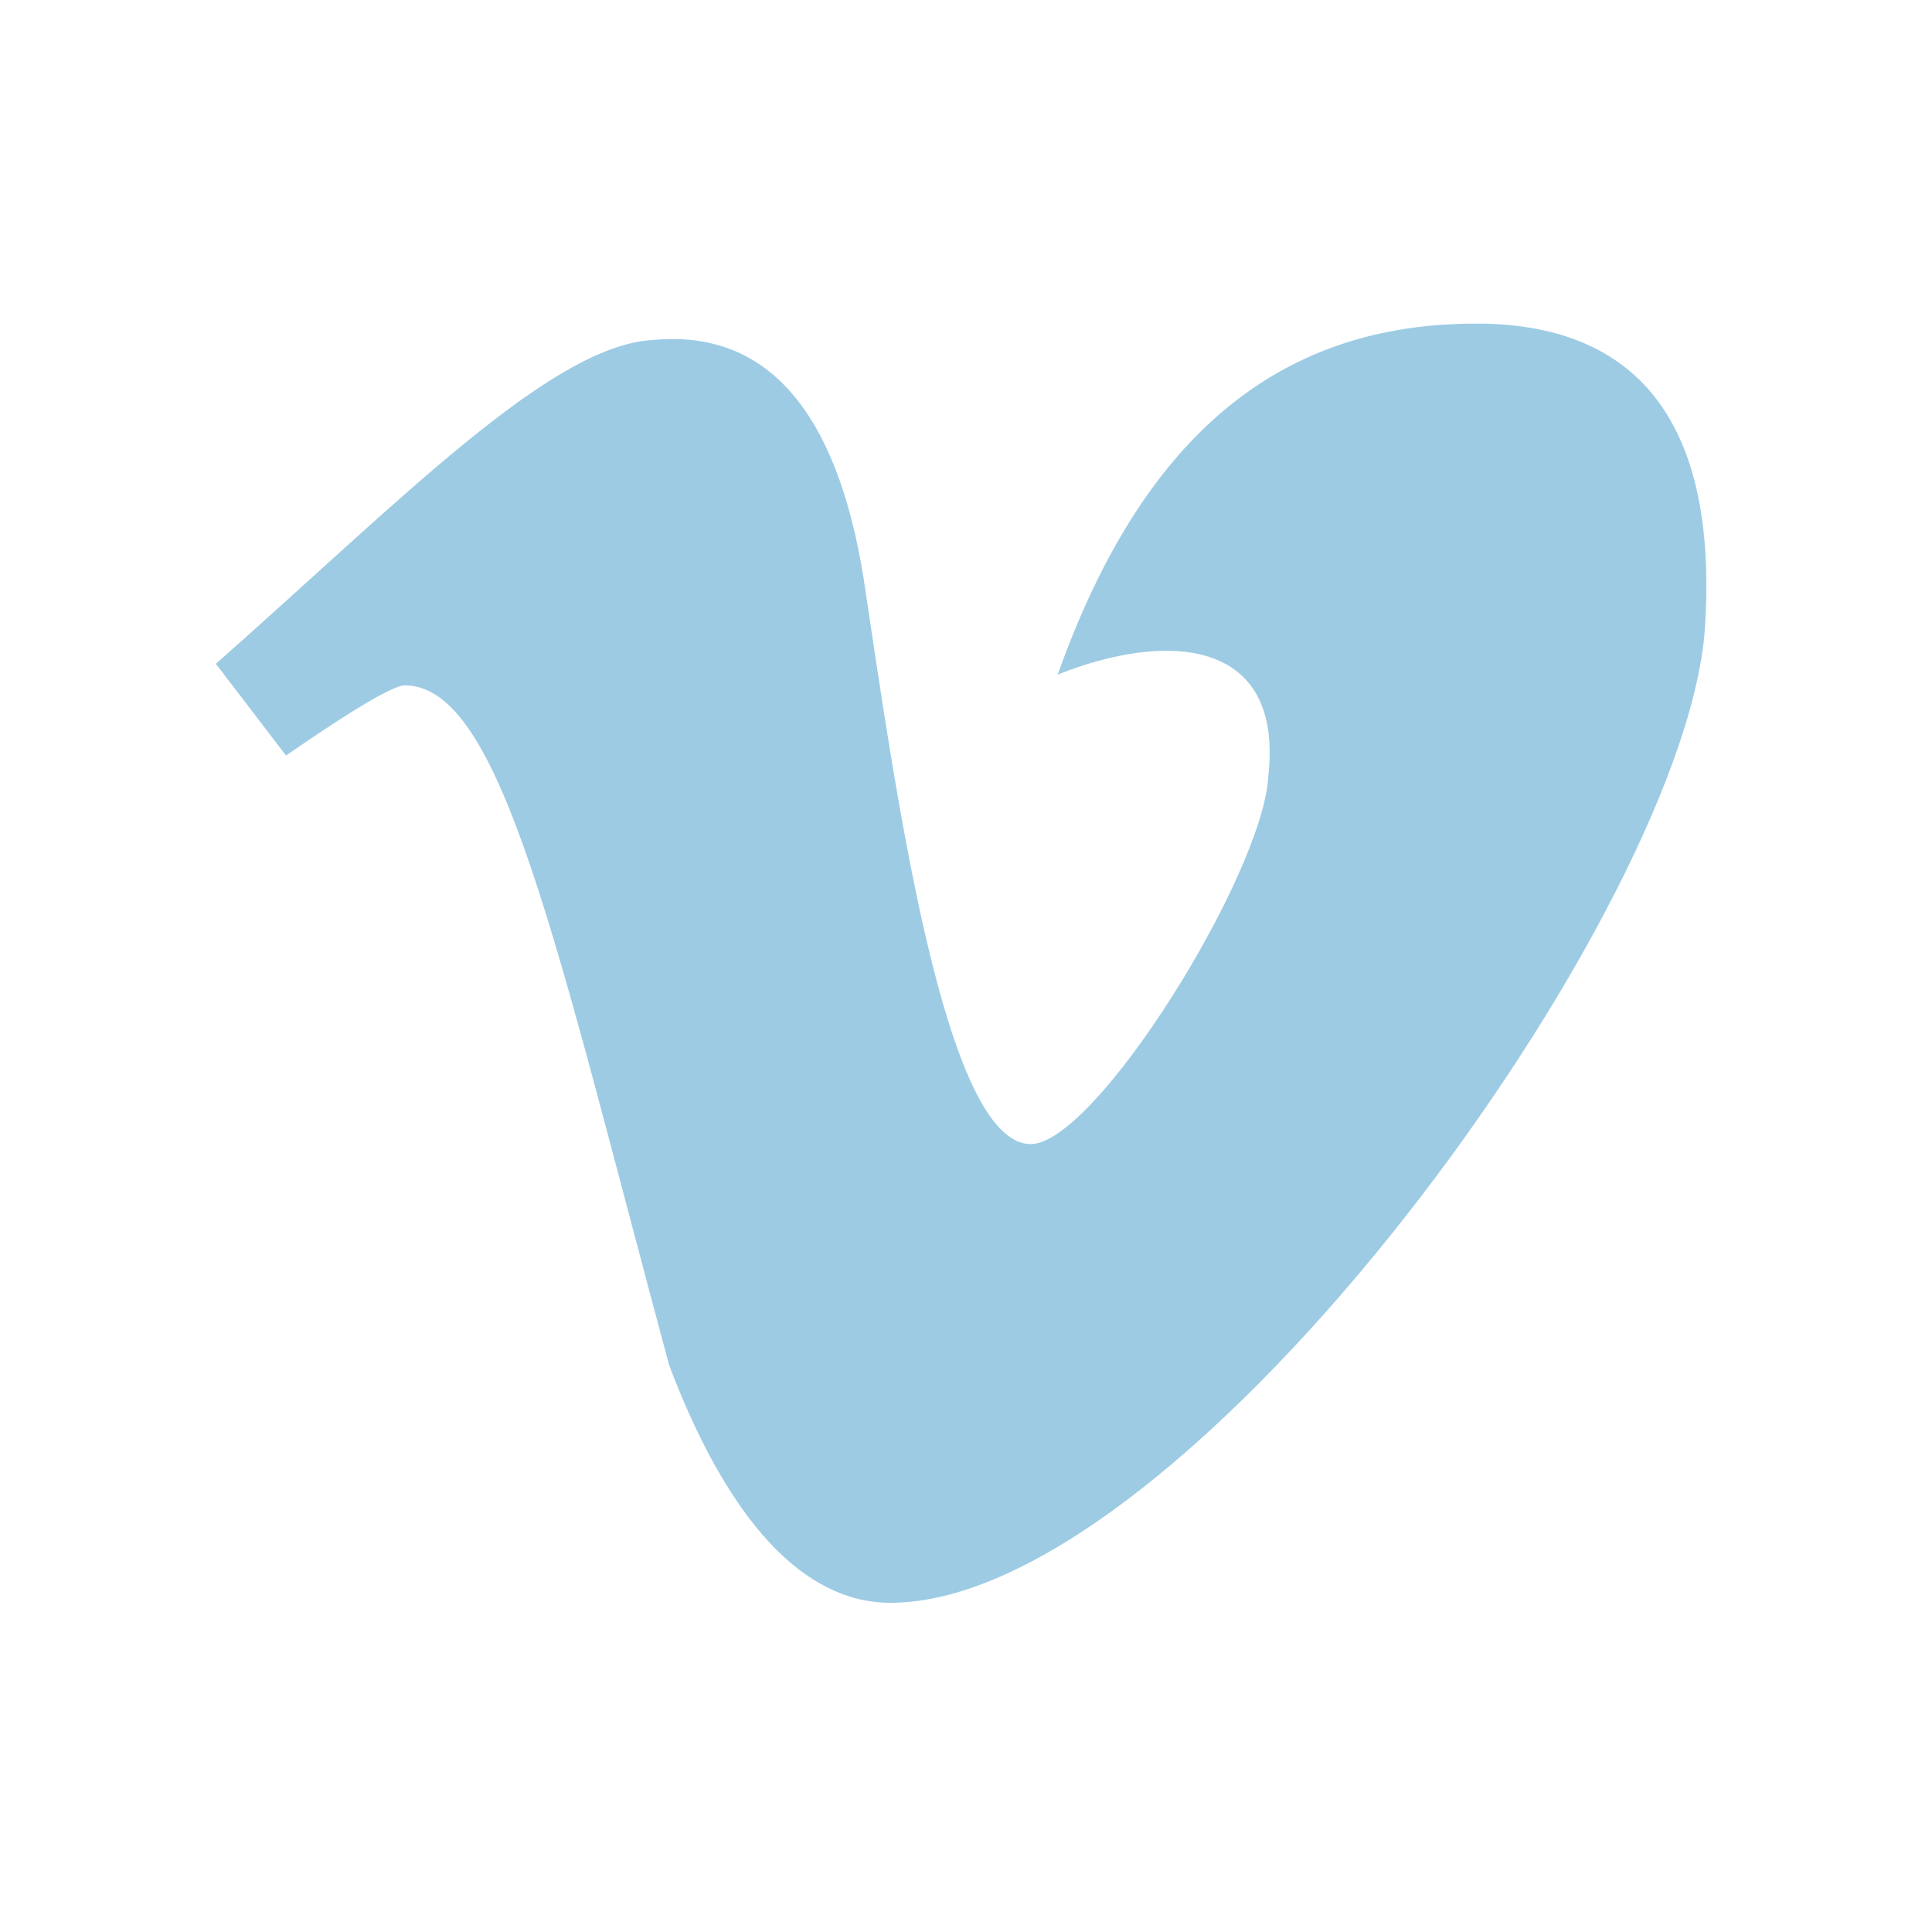 <?xml version="1.0" encoding="utf-8"?>
<!-- Generator: Adobe Illustrator 22.0.1, SVG Export Plug-In . SVG Version: 6.00 Build 0)  -->
<svg version="1.1" id="Layer_1" xmlns="http://www.w3.org/2000/svg" xmlns:xlink="http://www.w3.org/1999/xlink" x="0px" y="0px"
	 viewBox="0 0 35.8 35.8" style="enable-background:new 0 0 35.8 35.8;" xml:space="preserve">
<style type="text/css">
	.st0{fill:#9DCBE4;}
	.st1{fill:none;stroke:#FFFFFF;stroke-width:2;stroke-linejoin:round;stroke-miterlimit:10;}
	.st2{fill:#0F4360;}
	.st3{fill:#FFFFFF;}
	.st4{clip-path:url(#SVGID_2_);fill:#FFFFFF;}
	.st5{fill:#E1F6FF;}
	.st6{fill-rule:evenodd;clip-rule:evenodd;fill:#9DCBE4;}
	.st7{fill:#F2F2F2;}
	.st8{fill:#F14336;}
	.st9{fill:#D32E2A;}
	.st10{fill:#1D1D1D;}
	.st11{fill-rule:evenodd;clip-rule:evenodd;fill:#FD3832;}
	.st12{fill:#0B86CA;}
	.st13{fill:#23B6EA;}
	.st14{fill-rule:evenodd;clip-rule:evenodd;fill:#181616;}
</style>
<path class="st0" d="M31.6,11.5c-0.2,5.2-9.6,18.2-15.1,18.2c-1.6,0-3-1.5-4.1-4.4c-2.1-7.8-3.1-12.6-4.9-12.6
	c-0.2,0-0.9,0.4-2.2,1.3l-1.3-1.7c3.4-3,6.2-5.9,8.1-6c2.1-0.2,3.4,1.3,3.9,4.4c0.6,4,1.5,10.5,3.1,10.5c1.2,0,4.3-5,4.4-6.8
	c0.3-2.6-1.9-2.7-3.9-1.9C21.2,8,23.8,5.9,27.6,6C30.4,6.1,31.8,7.9,31.6,11.5L31.6,11.5z"/>
</svg>
